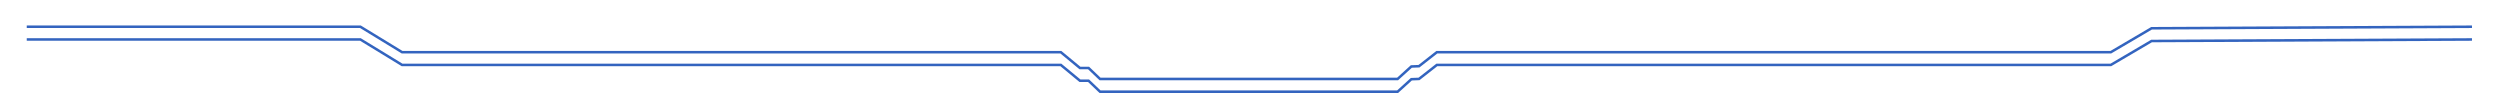 ﻿<?xml version="1.0" encoding="utf-8"?>
<svg version="1.1" xmlns:xlink="http://www.w3.org/1999/xlink" width="1963px" height="84px" xmlns="http://www.w3.org/2000/svg">
  <defs>
    <filter x="-21px" y="19px" width="1963px" height="84px" filterUnits="userSpaceOnUse" id="filter13">
      <feOffset dx="0" dy="-10" in="SourceAlpha" result="shadowOffsetInner" />
      <feGaussianBlur stdDeviation="10" in="shadowOffsetInner" result="shadowGaussian" />
      <feComposite in2="shadowGaussian" operator="atop" in="SourceAlpha" result="shadowComposite" />
      <feColorMatrix type="matrix" values="0 0 0 0 0.196  0 0 0 0 0.18  0 0 0 0 0.384  0 0 0 1 0  " in="shadowComposite" />
    </filter>
    <g id="widget14">
      <path d="M 0 0  L 262 0  L 294.75 20  L 812 20  L 827 32.4  L 833.75 32.4  L 842.75 41  L 1076.4 41  L 1087.2 31.2  L 1093.192 30.976  L 1107.2 20  L 1636.4 20  L 1668.4 1.2  L 1920 0  " stroke-width="2" stroke="#3364bf" fill="none" transform="matrix(1 0 0 1 0 50 )" />
    </g>
  </defs>
  <g transform="matrix(1 0 0 1 21 -19 )">
    <use xlink:href="#widget14" filter="url(#filter13)" />
    <use xlink:href="#widget14" />
  </g>
</svg>